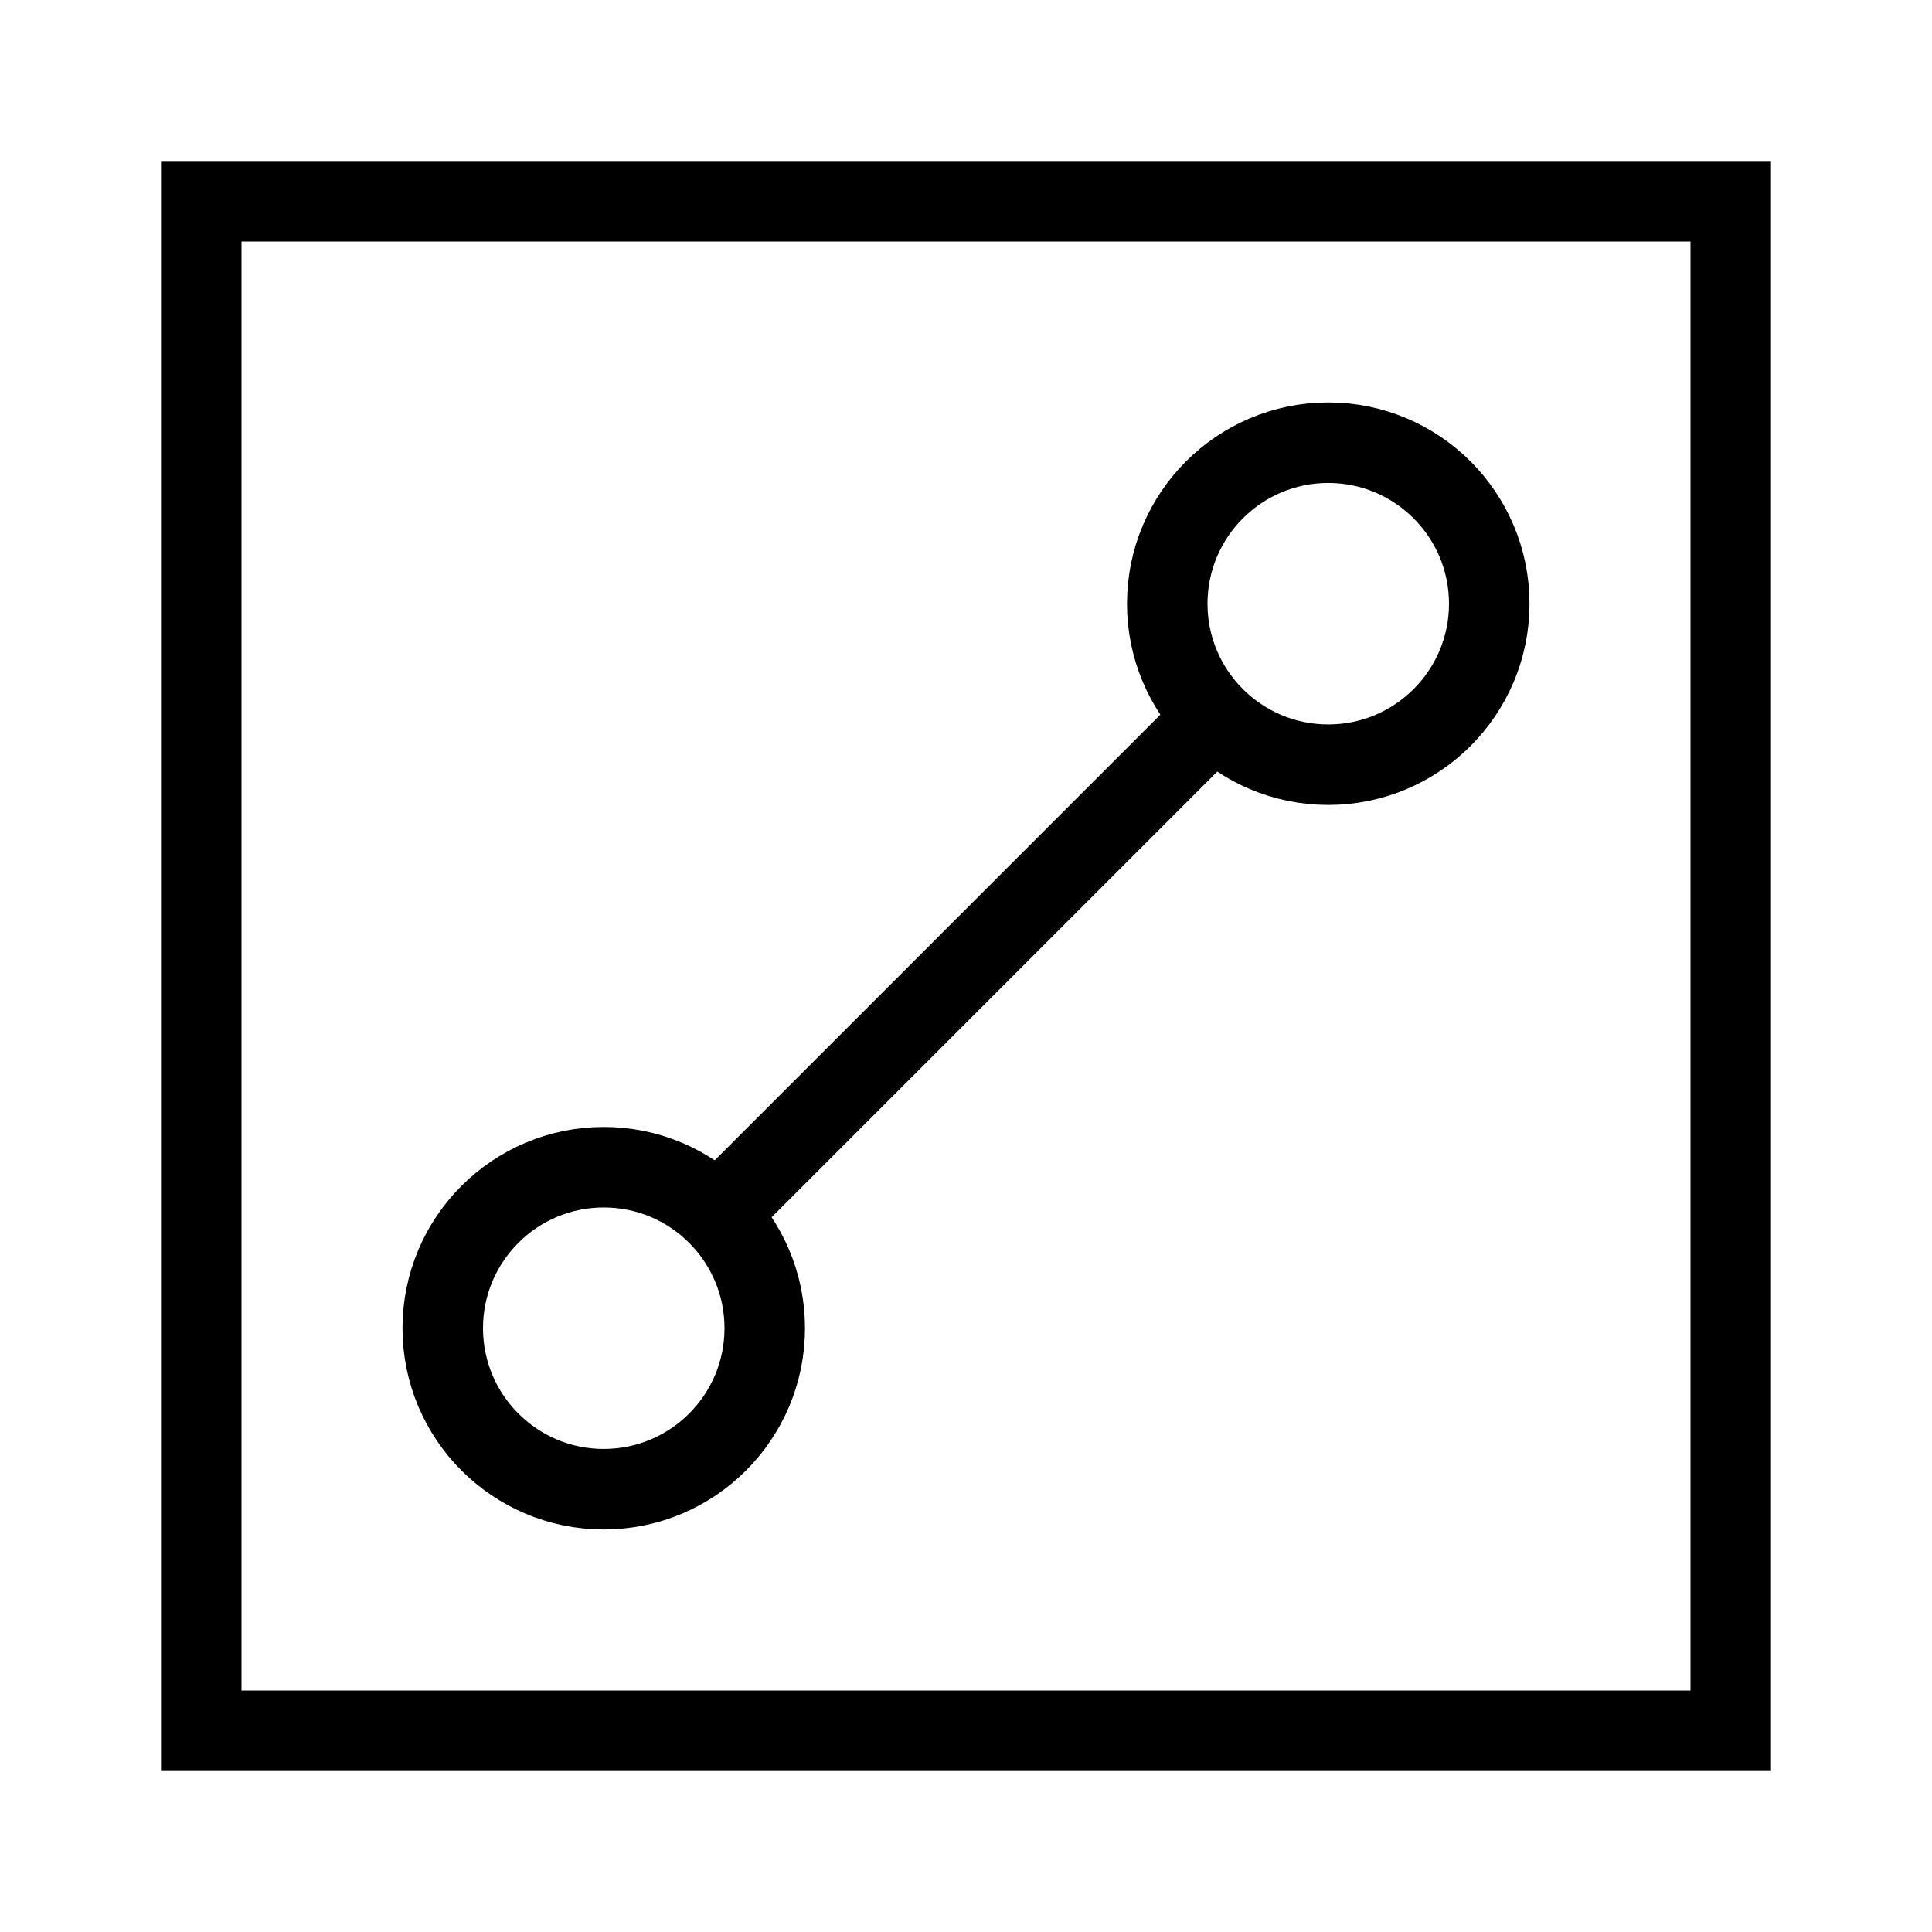 <svg xmlns="http://www.w3.org/2000/svg" width="48" height="48" viewBox="0 0 48 48">
  <path fill="none" stroke="#000" stroke-width="2" d="M15,28.999 C17.208,28.999 19,30.791 19,32.999 C19,35.207 17.208,36.999 15,36.999 C12.792,36.999 11,35.207 11,32.999 C11,30.791 12.792,28.999 15,28.999 Z M33,10.999 C35.208,10.999 37,12.791 37,14.999 C37,17.207 35.208,18.999 33,18.999 C30.792,18.999 29,17.207 29,14.999 C29,12.791 30.792,10.999 33,10.999 Z M5,43 L43,43 L43,5 L5,5 L5,43 Z M17.828,30.171 L30.172,17.827"/>
</svg>
